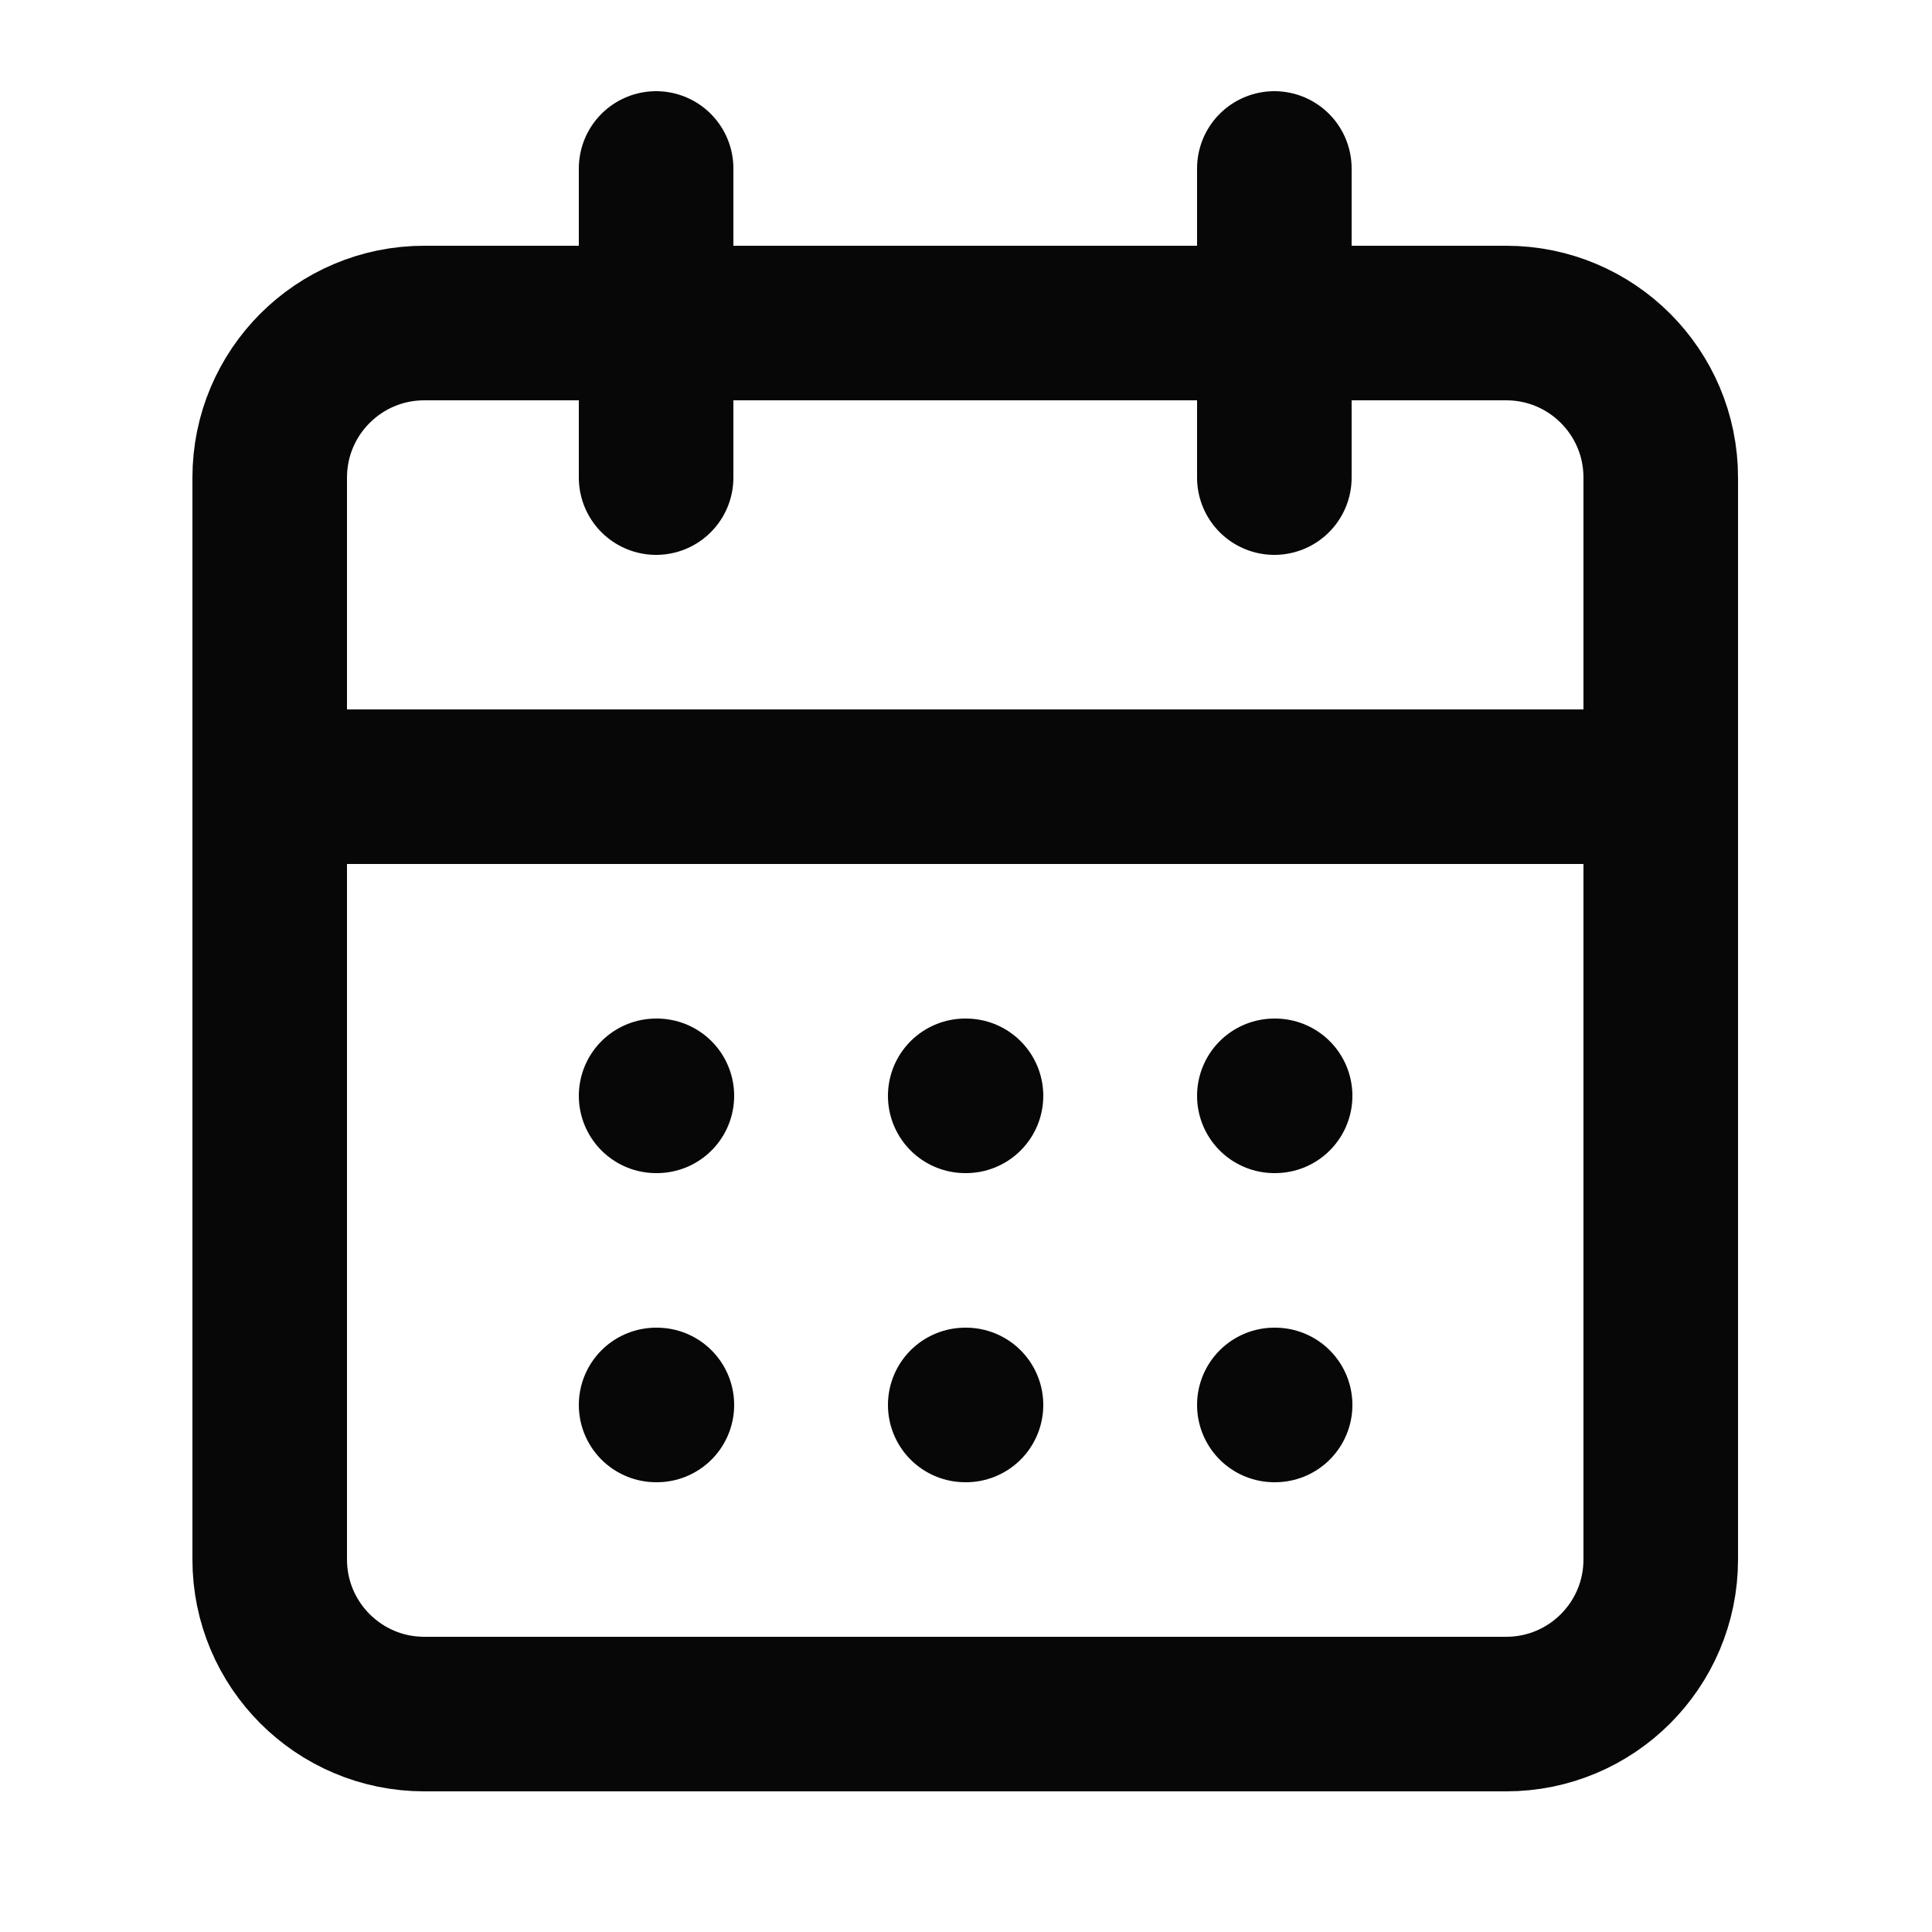 <svg width="25" height="25" viewBox="0 0 25 25" fill="none" xmlns="http://www.w3.org/2000/svg">
<path d="M8.49 2.18V6.18" stroke="#070707" stroke-width="2" stroke-linecap="round" stroke-linejoin="round"/>
<path d="M16.49 2.18V6.18" stroke="#070707" stroke-width="2" stroke-linecap="round" stroke-linejoin="round"/>
<path d="M19.49 4.18H5.49C4.386 4.18 3.49 5.075 3.49 6.18V20.18C3.49 21.284 4.386 22.18 5.49 22.18H19.49C20.595 22.18 21.49 21.284 21.49 20.18V6.18C21.49 5.075 20.595 4.18 19.49 4.18Z" stroke="#070707" stroke-width="2" stroke-linecap="round" stroke-linejoin="round"/>
<path d="M3.49 10.18H21.49" stroke="#070707" stroke-width="2" stroke-linecap="round" stroke-linejoin="round"/>
<path d="M8.49 14.18H8.5" stroke="#070707" stroke-width="2" stroke-linecap="round" stroke-linejoin="round"/>
<path d="M12.49 14.18H12.5" stroke="#070707" stroke-width="2" stroke-linecap="round" stroke-linejoin="round"/>
<path d="M16.49 14.18H16.5" stroke="#070707" stroke-width="2" stroke-linecap="round" stroke-linejoin="round"/>
<path d="M8.49 18.18H8.5" stroke="#070707" stroke-width="2" stroke-linecap="round" stroke-linejoin="round"/>
<path d="M12.49 18.18H12.5" stroke="#070707" stroke-width="2" stroke-linecap="round" stroke-linejoin="round"/>
<path d="M16.49 18.18H16.5" stroke="#070707" stroke-width="2" stroke-linecap="round" stroke-linejoin="round"/>
</svg>
